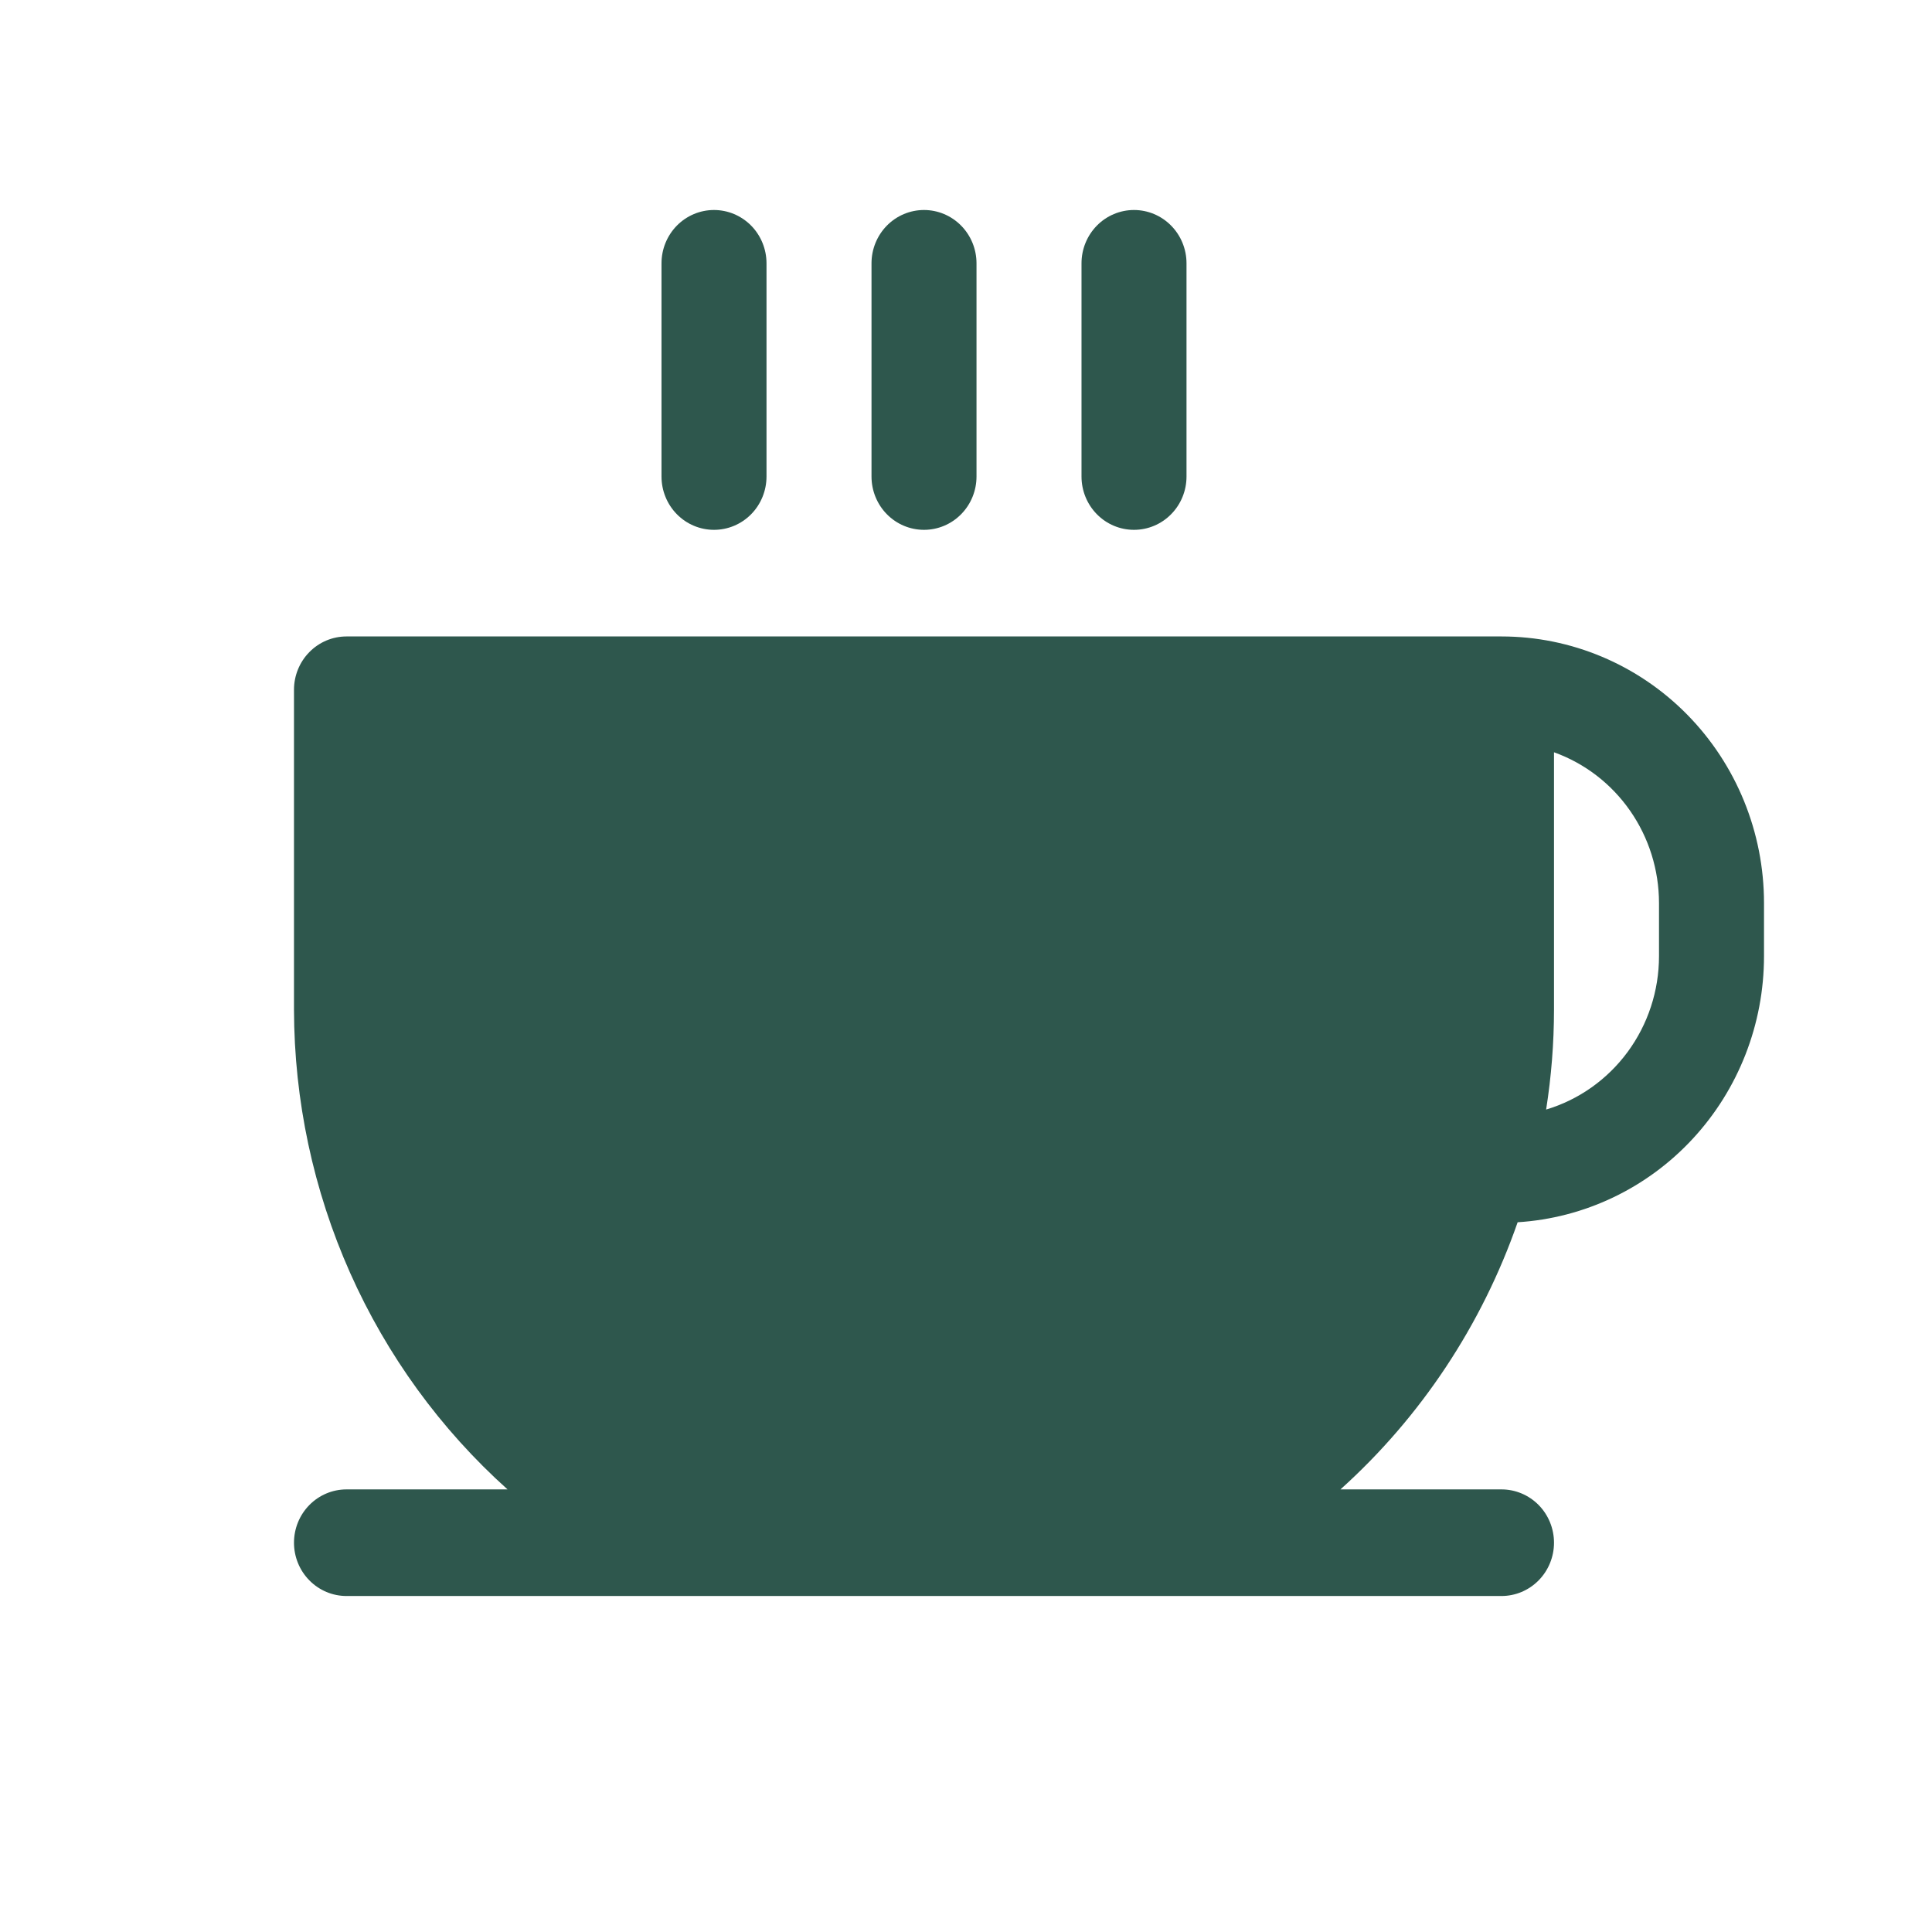 <svg width="66" height="66" viewBox="0 0 66 66" fill="none" xmlns="http://www.w3.org/2000/svg">
<path d="M51.294 21.742H11.837C11.361 21.742 10.905 21.934 10.569 22.276C10.232 22.617 10.043 23.081 10.043 23.564V34.49C10.049 37.59 10.702 40.654 11.959 43.48C13.217 46.305 15.05 48.827 17.338 50.88H11.837C11.361 50.88 10.905 51.072 10.569 51.413C10.232 51.755 10.043 52.218 10.043 52.701C10.043 53.184 10.232 53.647 10.569 53.988C10.905 54.33 11.361 54.522 11.837 54.522H51.294C51.769 54.522 52.225 54.33 52.562 53.988C52.898 53.647 53.087 53.184 53.087 52.701C53.087 52.218 52.898 51.755 52.562 51.413C52.225 51.072 51.769 50.88 51.294 50.88H45.792C48.539 48.408 50.622 45.267 51.845 41.754C54.123 41.611 56.262 40.592 57.825 38.904C59.389 37.216 60.26 34.986 60.261 32.669V30.848C60.261 28.433 59.316 26.117 57.634 24.409C55.953 22.702 53.672 21.742 51.294 21.742ZM56.674 32.669C56.673 33.847 56.297 34.993 55.602 35.937C54.907 36.88 53.931 37.571 52.818 37.904C52.996 36.775 53.086 35.634 53.087 34.49V25.699C54.136 26.075 55.044 26.773 55.686 27.695C56.328 28.617 56.673 29.718 56.674 30.848V32.669ZM29.772 16.279V8.995C29.772 8.512 29.961 8.049 30.297 7.707C30.633 7.366 31.09 7.174 31.565 7.174C32.041 7.174 32.497 7.366 32.833 7.707C33.17 8.049 33.359 8.512 33.359 8.995V16.279C33.359 16.762 33.17 17.226 32.833 17.567C32.497 17.909 32.041 18.1 31.565 18.1C31.09 18.1 30.633 17.909 30.297 17.567C29.961 17.226 29.772 16.762 29.772 16.279ZM36.946 16.279V8.995C36.946 8.512 37.135 8.049 37.471 7.707C37.807 7.366 38.263 7.174 38.739 7.174C39.215 7.174 39.671 7.366 40.007 7.707C40.344 8.049 40.533 8.512 40.533 8.995V16.279C40.533 16.762 40.344 17.226 40.007 17.567C39.671 17.909 39.215 18.1 38.739 18.1C38.263 18.1 37.807 17.909 37.471 17.567C37.135 17.226 36.946 16.762 36.946 16.279ZM22.598 16.279V8.995C22.598 8.512 22.787 8.049 23.123 7.707C23.459 7.366 23.916 7.174 24.391 7.174C24.867 7.174 25.323 7.366 25.66 7.707C25.996 8.049 26.185 8.512 26.185 8.995V16.279C26.185 16.762 25.996 17.226 25.66 17.567C25.323 17.909 24.867 18.1 24.391 18.1C23.916 18.1 23.459 17.909 23.123 17.567C22.787 17.226 22.598 16.762 22.598 16.279Z" fill="#2E574D"/>
</svg>
